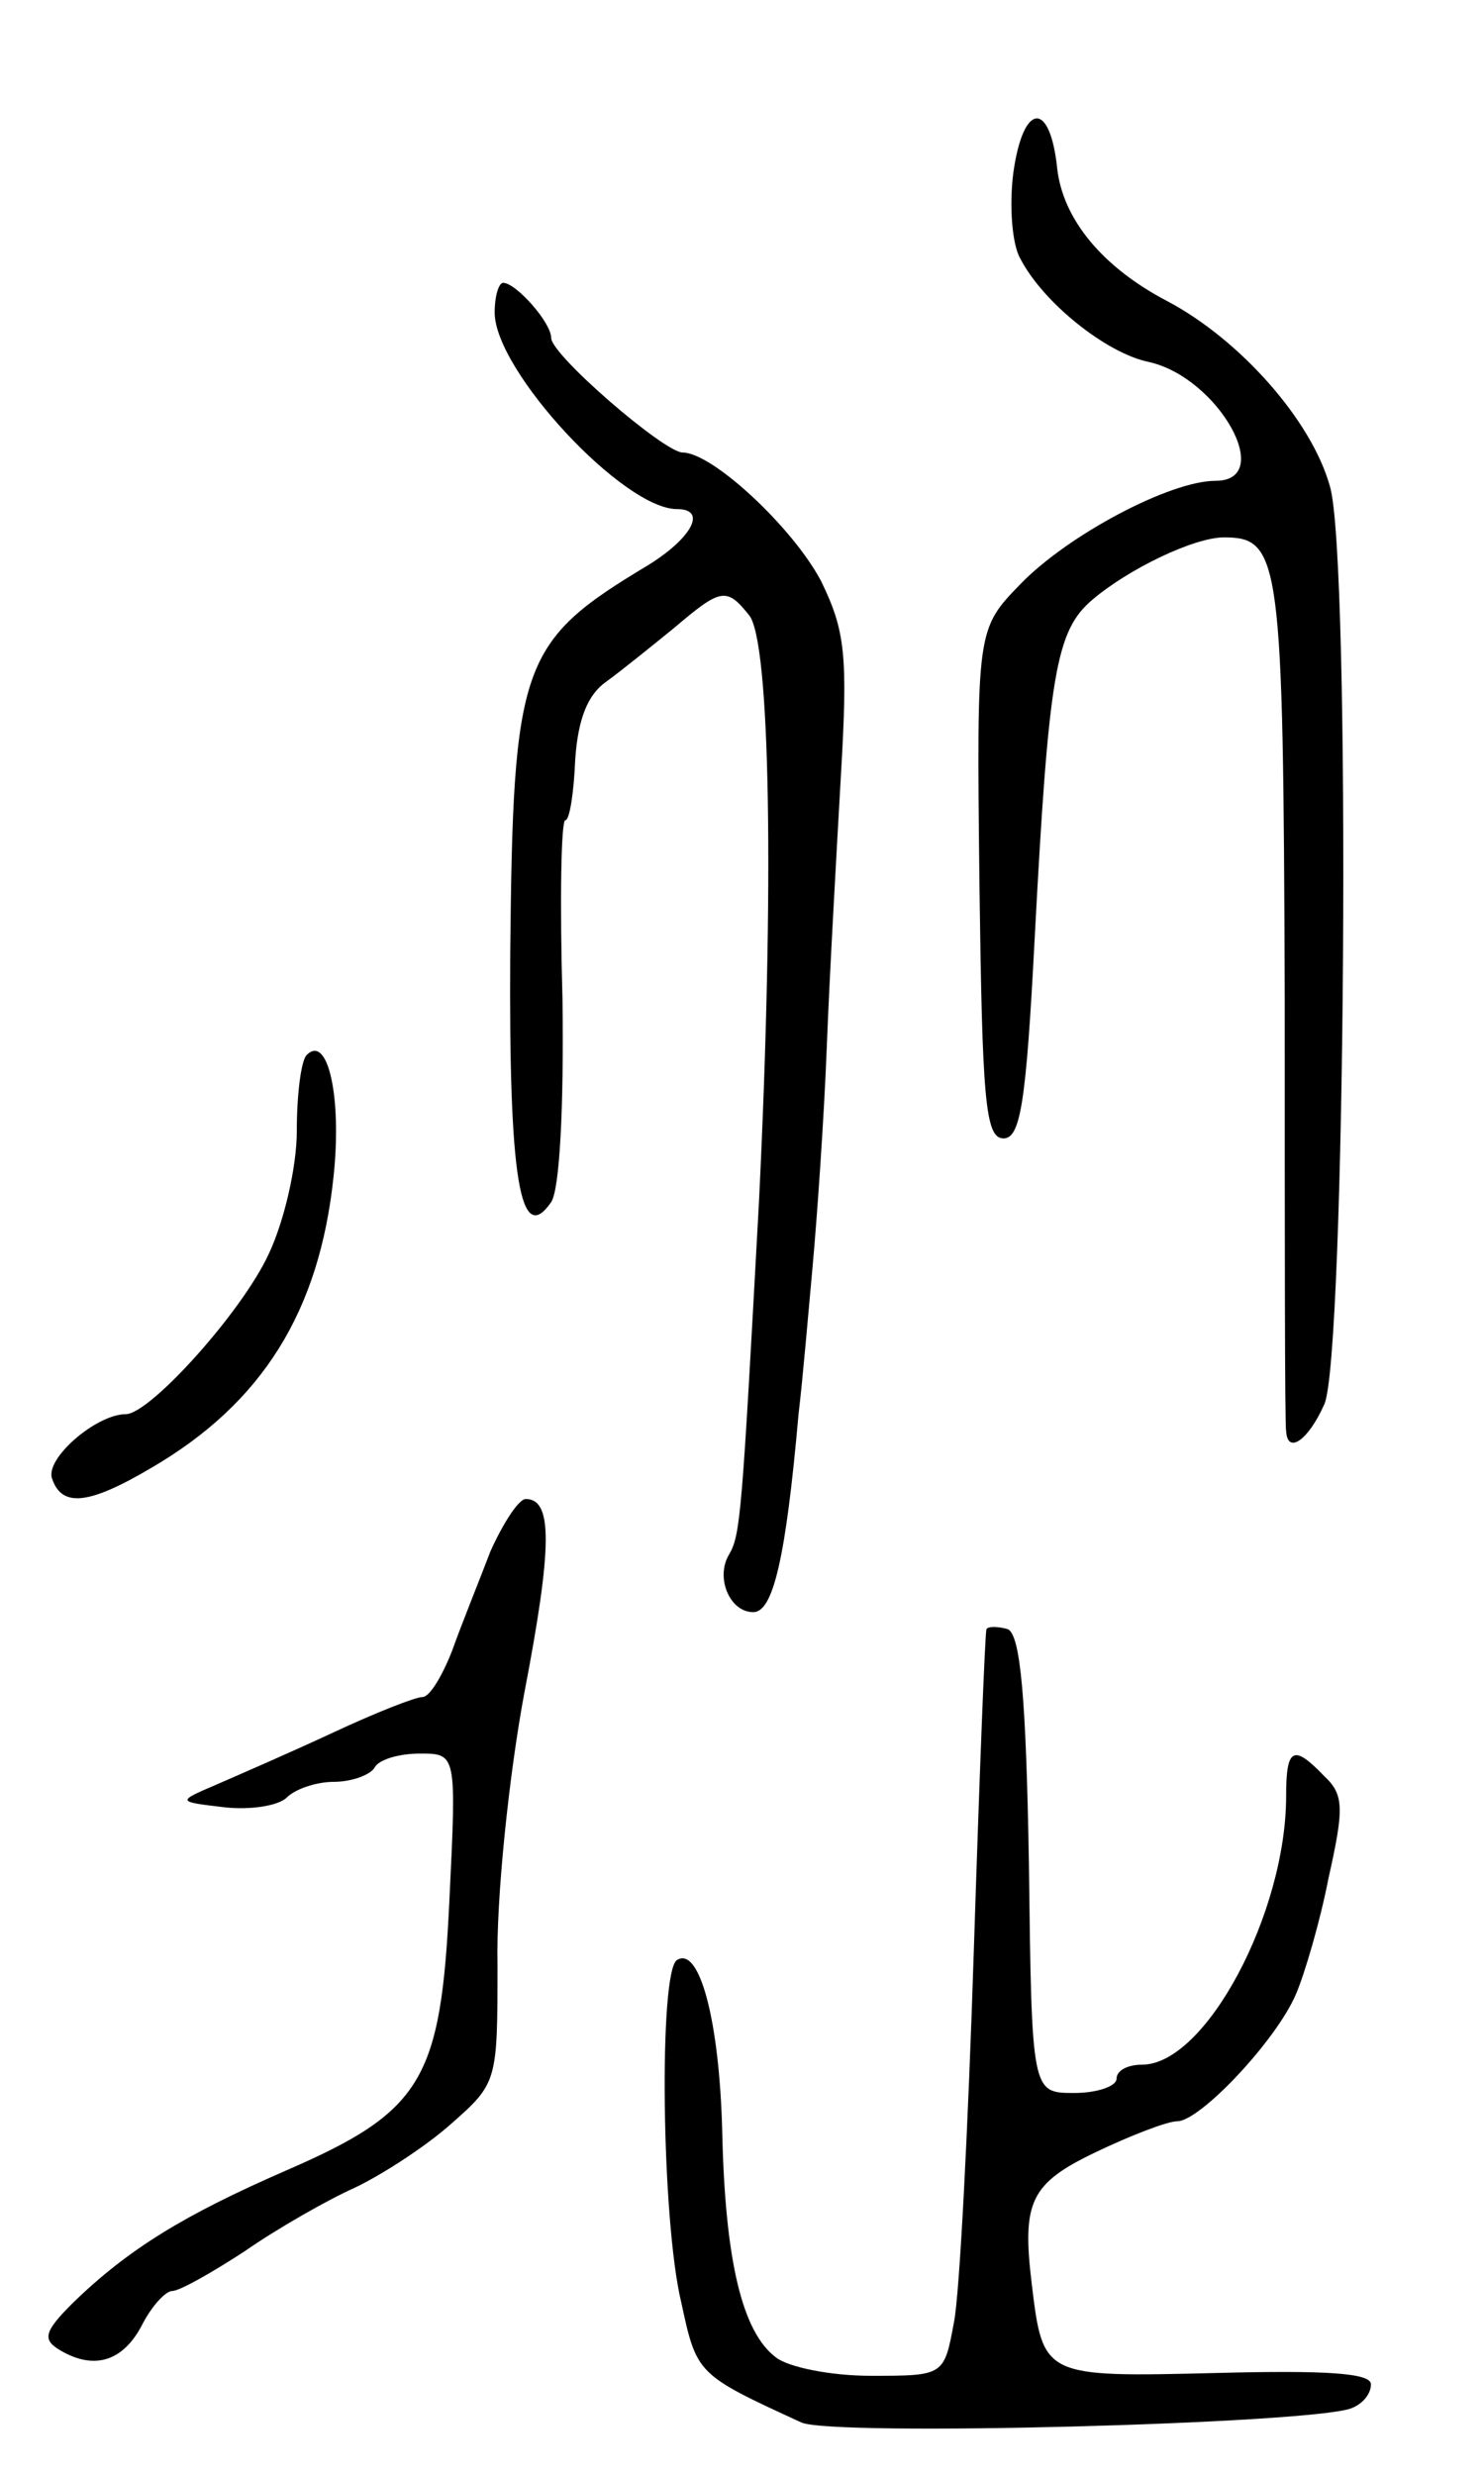 <svg version="1.0" xmlns="http://www.w3.org/2000/svg"
 width="105pt" height="175pt" viewBox="0 0 105 175"
 preserveAspectRatio="xMidYMid meet">
<g transform="translate(0,175) scale(0.1,-0.1)"
fill="#000000" stroke="none">
<path d="M717 1628 c-3 -23 -1 -51 5 -61 16 -31 61 -67 91 -73 49 -11 90 -84
47 -84 -32 0 -104 -38 -138 -73 -31 -32 -31 -32 -29 -212 2 -152 4 -180 17
-180 12 0 16 25 22 140 10 189 15 219 41 241 26 22 72 44 93 44 40 0 42 -15
43 -326 0 -164 0 -302 1 -306 1 -17 16 -6 27 19 15 32 19 599 4 649 -13 47
-64 104 -115 131 -46 24 -74 58 -78 94 -5 48 -24 47 -31 -3z"/>
<path d="M350 1529 c0 -41 91 -139 129 -139 22 0 10 -21 -21 -40 -90 -54 -95
-69 -97 -275 -1 -159 7 -207 29 -175 6 9 9 67 8 143 -2 70 -1 127 2 127 3 0 6
19 7 43 2 29 9 46 22 55 11 8 32 25 48 38 33 28 37 29 53 9 15 -18 18 -191 7
-415 -12 -220 -13 -235 -21 -249 -10 -16 0 -41 17 -41 14 0 23 38 32 140 3 25
7 72 10 105 3 33 8 103 10 155 2 52 7 139 10 192 5 85 3 102 -14 137 -20 38
-77 91 -98 91 -13 0 -93 69 -93 81 0 11 -25 39 -34 39 -3 0 -6 -9 -6 -21z"/>
<path d="M217 1004 c-4 -4 -7 -28 -7 -54 0 -25 -9 -64 -20 -87 -19 -41 -84
-113 -101 -113 -21 0 -58 -32 -52 -46 7 -20 26 -18 70 8 79 46 119 111 129
206 6 56 -4 101 -19 86z"/>
<path d="M347 653 c-8 -21 -21 -53 -27 -70 -7 -18 -16 -33 -21 -33 -5 0 -33
-11 -63 -25 -30 -14 -67 -30 -83 -37 -28 -12 -28 -12 6 -16 18 -2 38 1 44 7 6
6 21 11 33 11 13 0 26 5 29 10 3 6 18 10 32 10 26 0 26 0 21 -103 -6 -128 -19
-150 -116 -192 -71 -31 -111 -55 -151 -94 -19 -19 -21 -25 -10 -32 24 -15 45
-10 59 16 7 14 17 25 22 25 5 0 28 13 51 28 23 16 58 36 78 45 19 9 50 29 68
45 33 29 33 30 33 113 -1 46 8 133 19 192 20 104 20 137 1 137 -5 0 -16 -17
-25 -37z"/>
<path d="M698 598 c-1 -1 -5 -104 -9 -228 -4 -124 -10 -242 -14 -262 -7 -38
-7 -38 -59 -38 -28 0 -58 6 -67 13 -24 18 -36 69 -38 160 -2 78 -16 131 -32
121 -13 -8 -11 -184 3 -242 11 -51 11 -51 85 -85 22 -10 360 -1 389 10 8 3 14
10 14 17 0 8 -32 10 -109 8 -123 -3 -123 -3 -131 63 -7 58 -1 71 45 93 25 12
51 22 58 22 16 0 70 57 84 90 6 14 17 51 23 82 11 49 11 59 -3 72 -22 23 -27
20 -27 -14 0 -83 -57 -190 -102 -190 -10 0 -18 -4 -18 -10 0 -5 -13 -10 -30
-10 -30 0 -30 0 -32 162 -2 118 -6 162 -15 166 -7 2 -14 2 -15 0z"/>
</g>
</svg>
